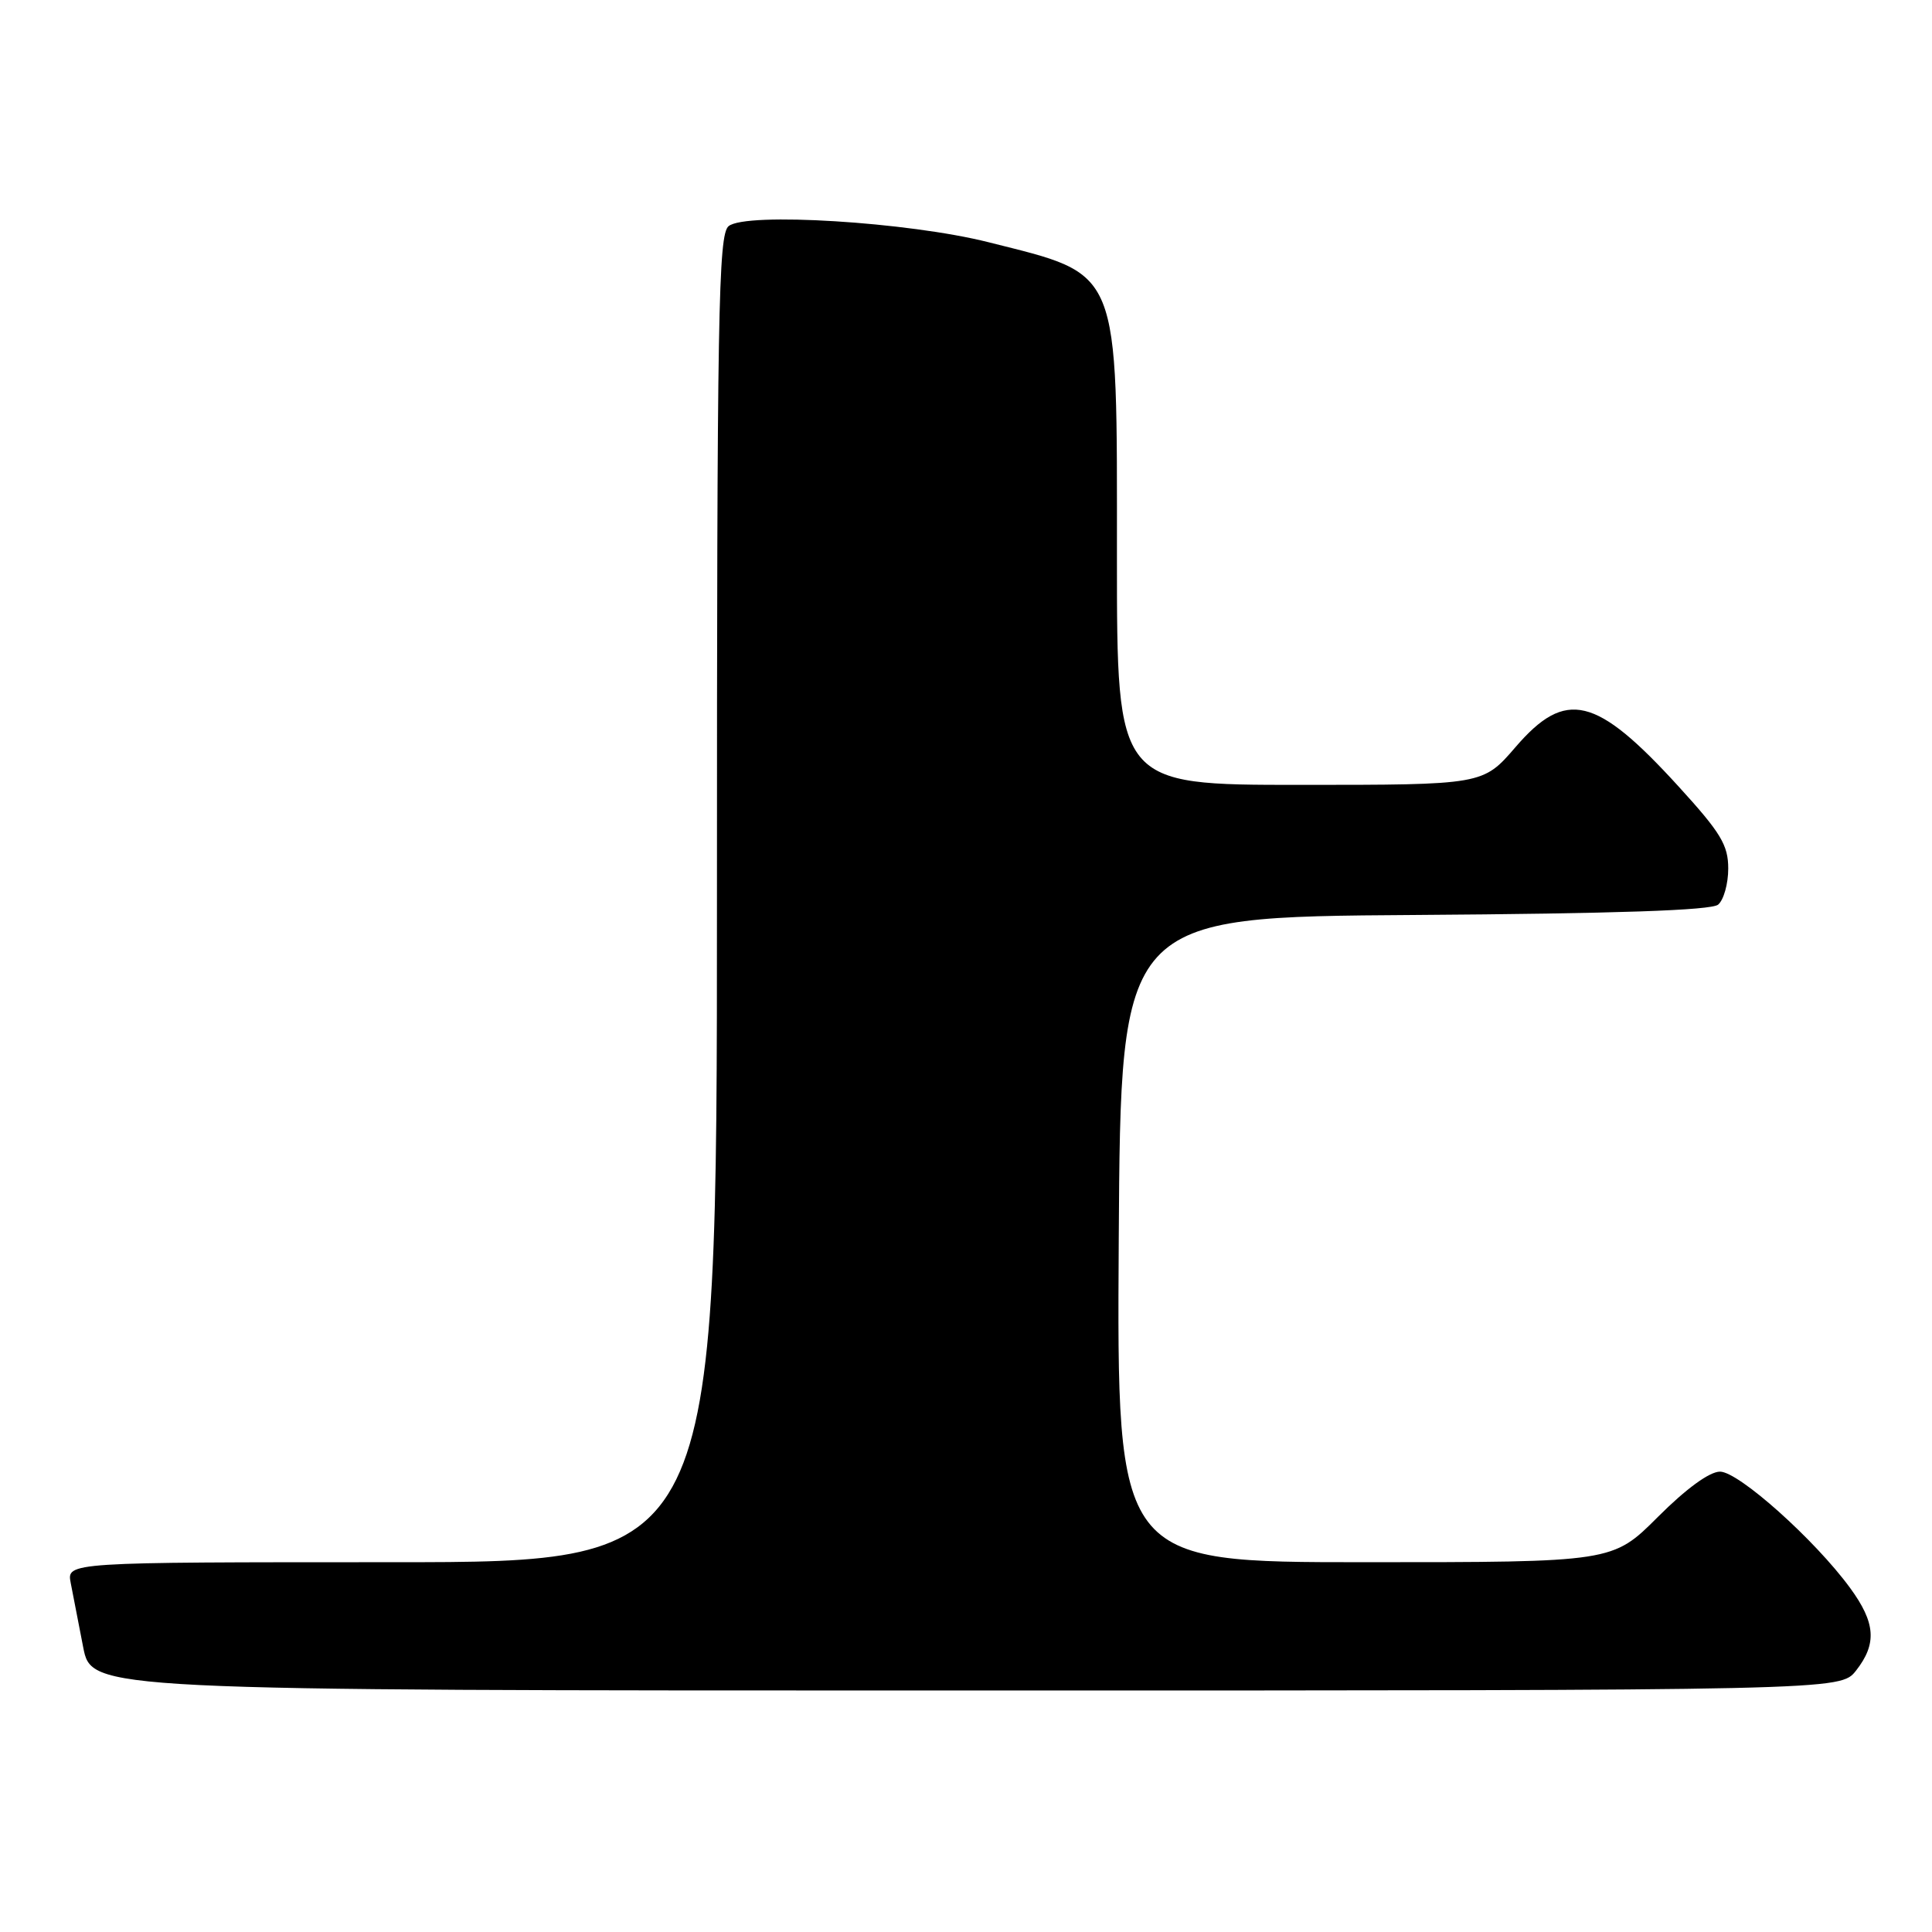 <?xml version="1.0" encoding="UTF-8" standalone="no"?>
<!DOCTYPE svg PUBLIC "-//W3C//DTD SVG 1.1//EN" "http://www.w3.org/Graphics/SVG/1.1/DTD/svg11.dtd" >
<svg xmlns="http://www.w3.org/2000/svg" xmlns:xlink="http://www.w3.org/1999/xlink" version="1.1" viewBox="0 0 256 256">
 <g >
 <path fill="currentColor"
d=" M 245.93 221.37 C 248.73 217.80 248.53 215.03 245.14 210.40 C 240.47 204.02 230.38 195.00 227.91 195.00 C 226.52 195.00 223.43 197.25 219.68 201.00 C 213.68 207.00 213.68 207.00 180.83 207.00 C 147.98 207.00 147.98 207.00 148.24 164.25 C 148.50 121.50 148.50 121.50 187.41 121.24 C 214.10 121.06 226.74 120.63 227.66 119.87 C 228.40 119.25 229.00 117.10 229.00 115.09 C 229.00 111.97 228.02 110.35 222.39 104.18 C 211.48 92.22 207.47 91.26 200.81 99.00 C 196.50 104.00 196.50 104.00 172.25 104.00 C 148.00 104.00 148.00 104.00 148.00 73.90 C 148.00 35.07 148.60 36.54 131.00 32.10 C 120.35 29.41 98.81 28.08 96.54 29.97 C 95.18 31.10 95.00 41.31 95.00 119.12 C 95.00 207.00 95.00 207.00 51.92 207.00 C 8.84 207.00 8.84 207.00 9.37 209.75 C 9.66 211.26 10.41 215.09 11.02 218.25 C 12.14 224.00 12.14 224.00 128.00 224.00 C 243.85 224.00 243.85 224.00 245.93 221.37 Z "/>
</g>
</svg>